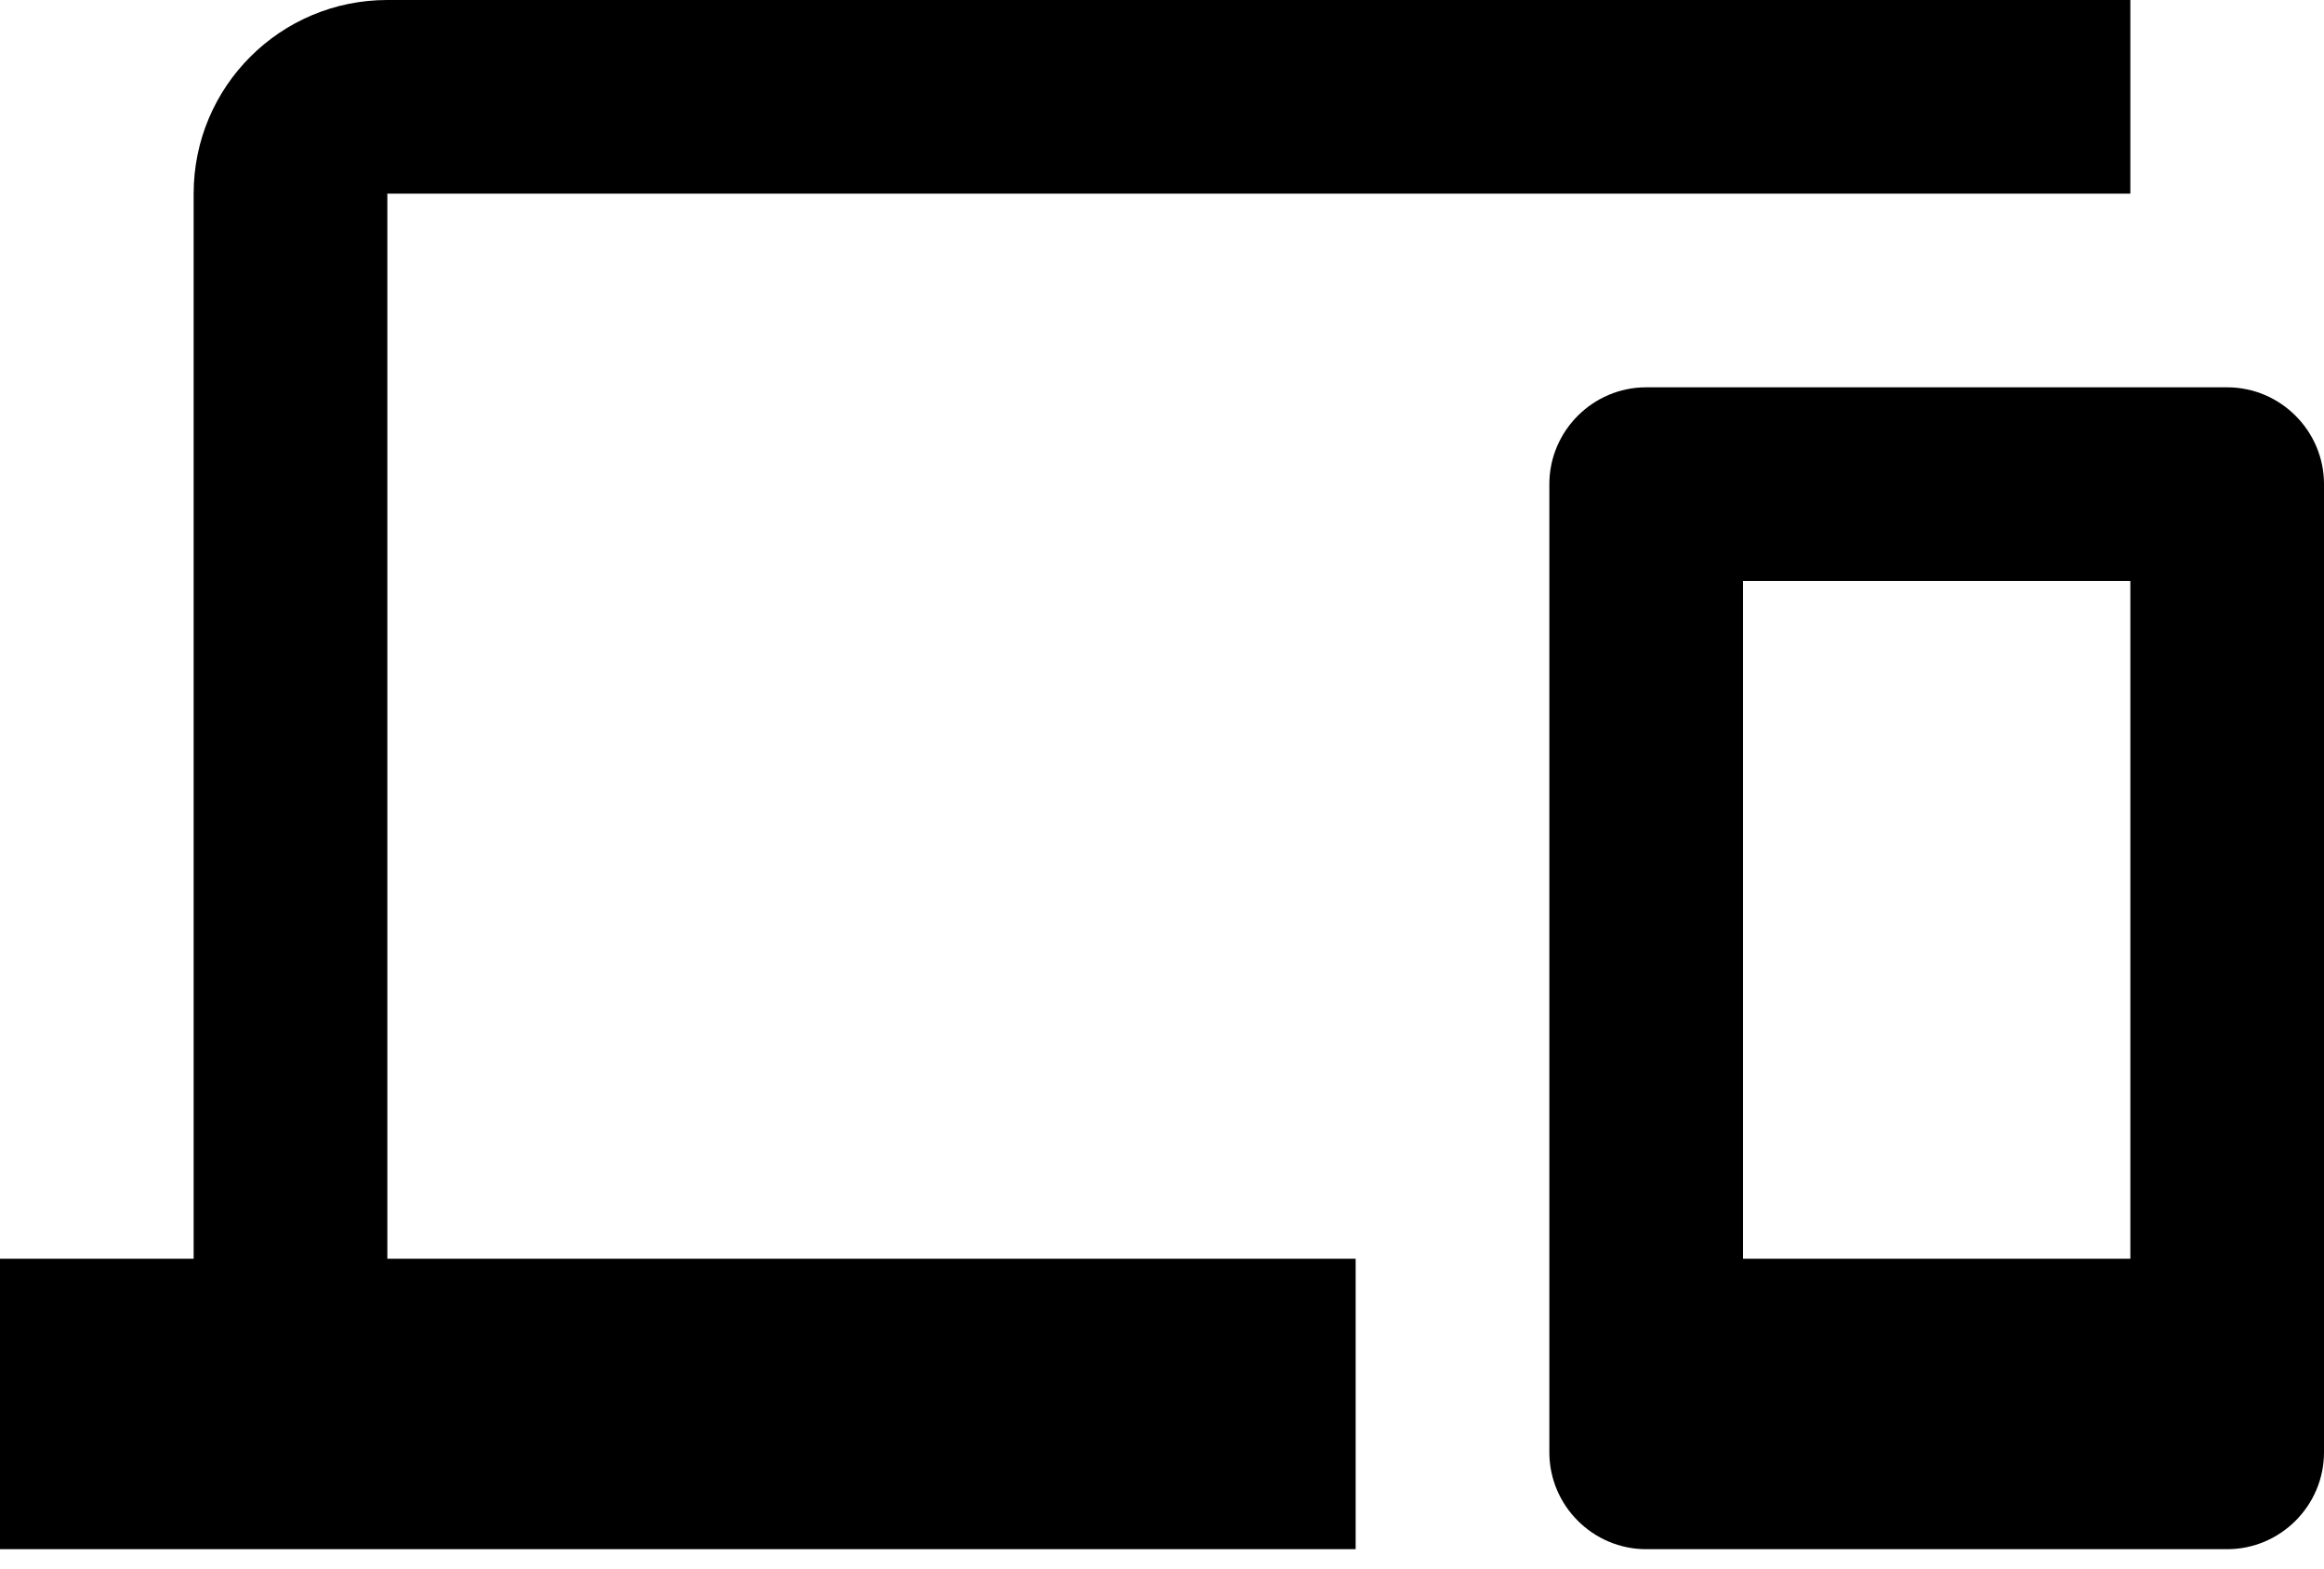 <?xml version="1.0" encoding="UTF-8"?>
<svg width="40px" height="27px" viewBox="0 0 40 27" version="1.1" xmlns="http://www.w3.org/2000/svg"
>
    <title>device</title>


    <path d="M6.667,3.333 L36.667,3.333 L36.667,0 L6.667,0 C4.825,0 3.333,1.492 3.333,3.333 L3.333,21.667 L0,21.667 L0,26.667 L23.333,26.667 L23.333,21.667 L6.667,21.667 L6.667,3.333 Z M38.333,6.667 L28.333,6.667 C27.417,6.667 26.667,7.417 26.667,8.333 L26.667,25 C26.667,25.917 27.417,26.667 28.333,26.667 L38.333,26.667 C39.25,26.667 40,25.917 40,25 L40,8.333 C40,7.417 39.25,6.667 38.333,6.667 L38.333,6.667 Z M36.667,21.667 L30,21.667 L30,10 L36.667,10 L36.667,21.667 Z"
          id="形状"></path>


</svg>
